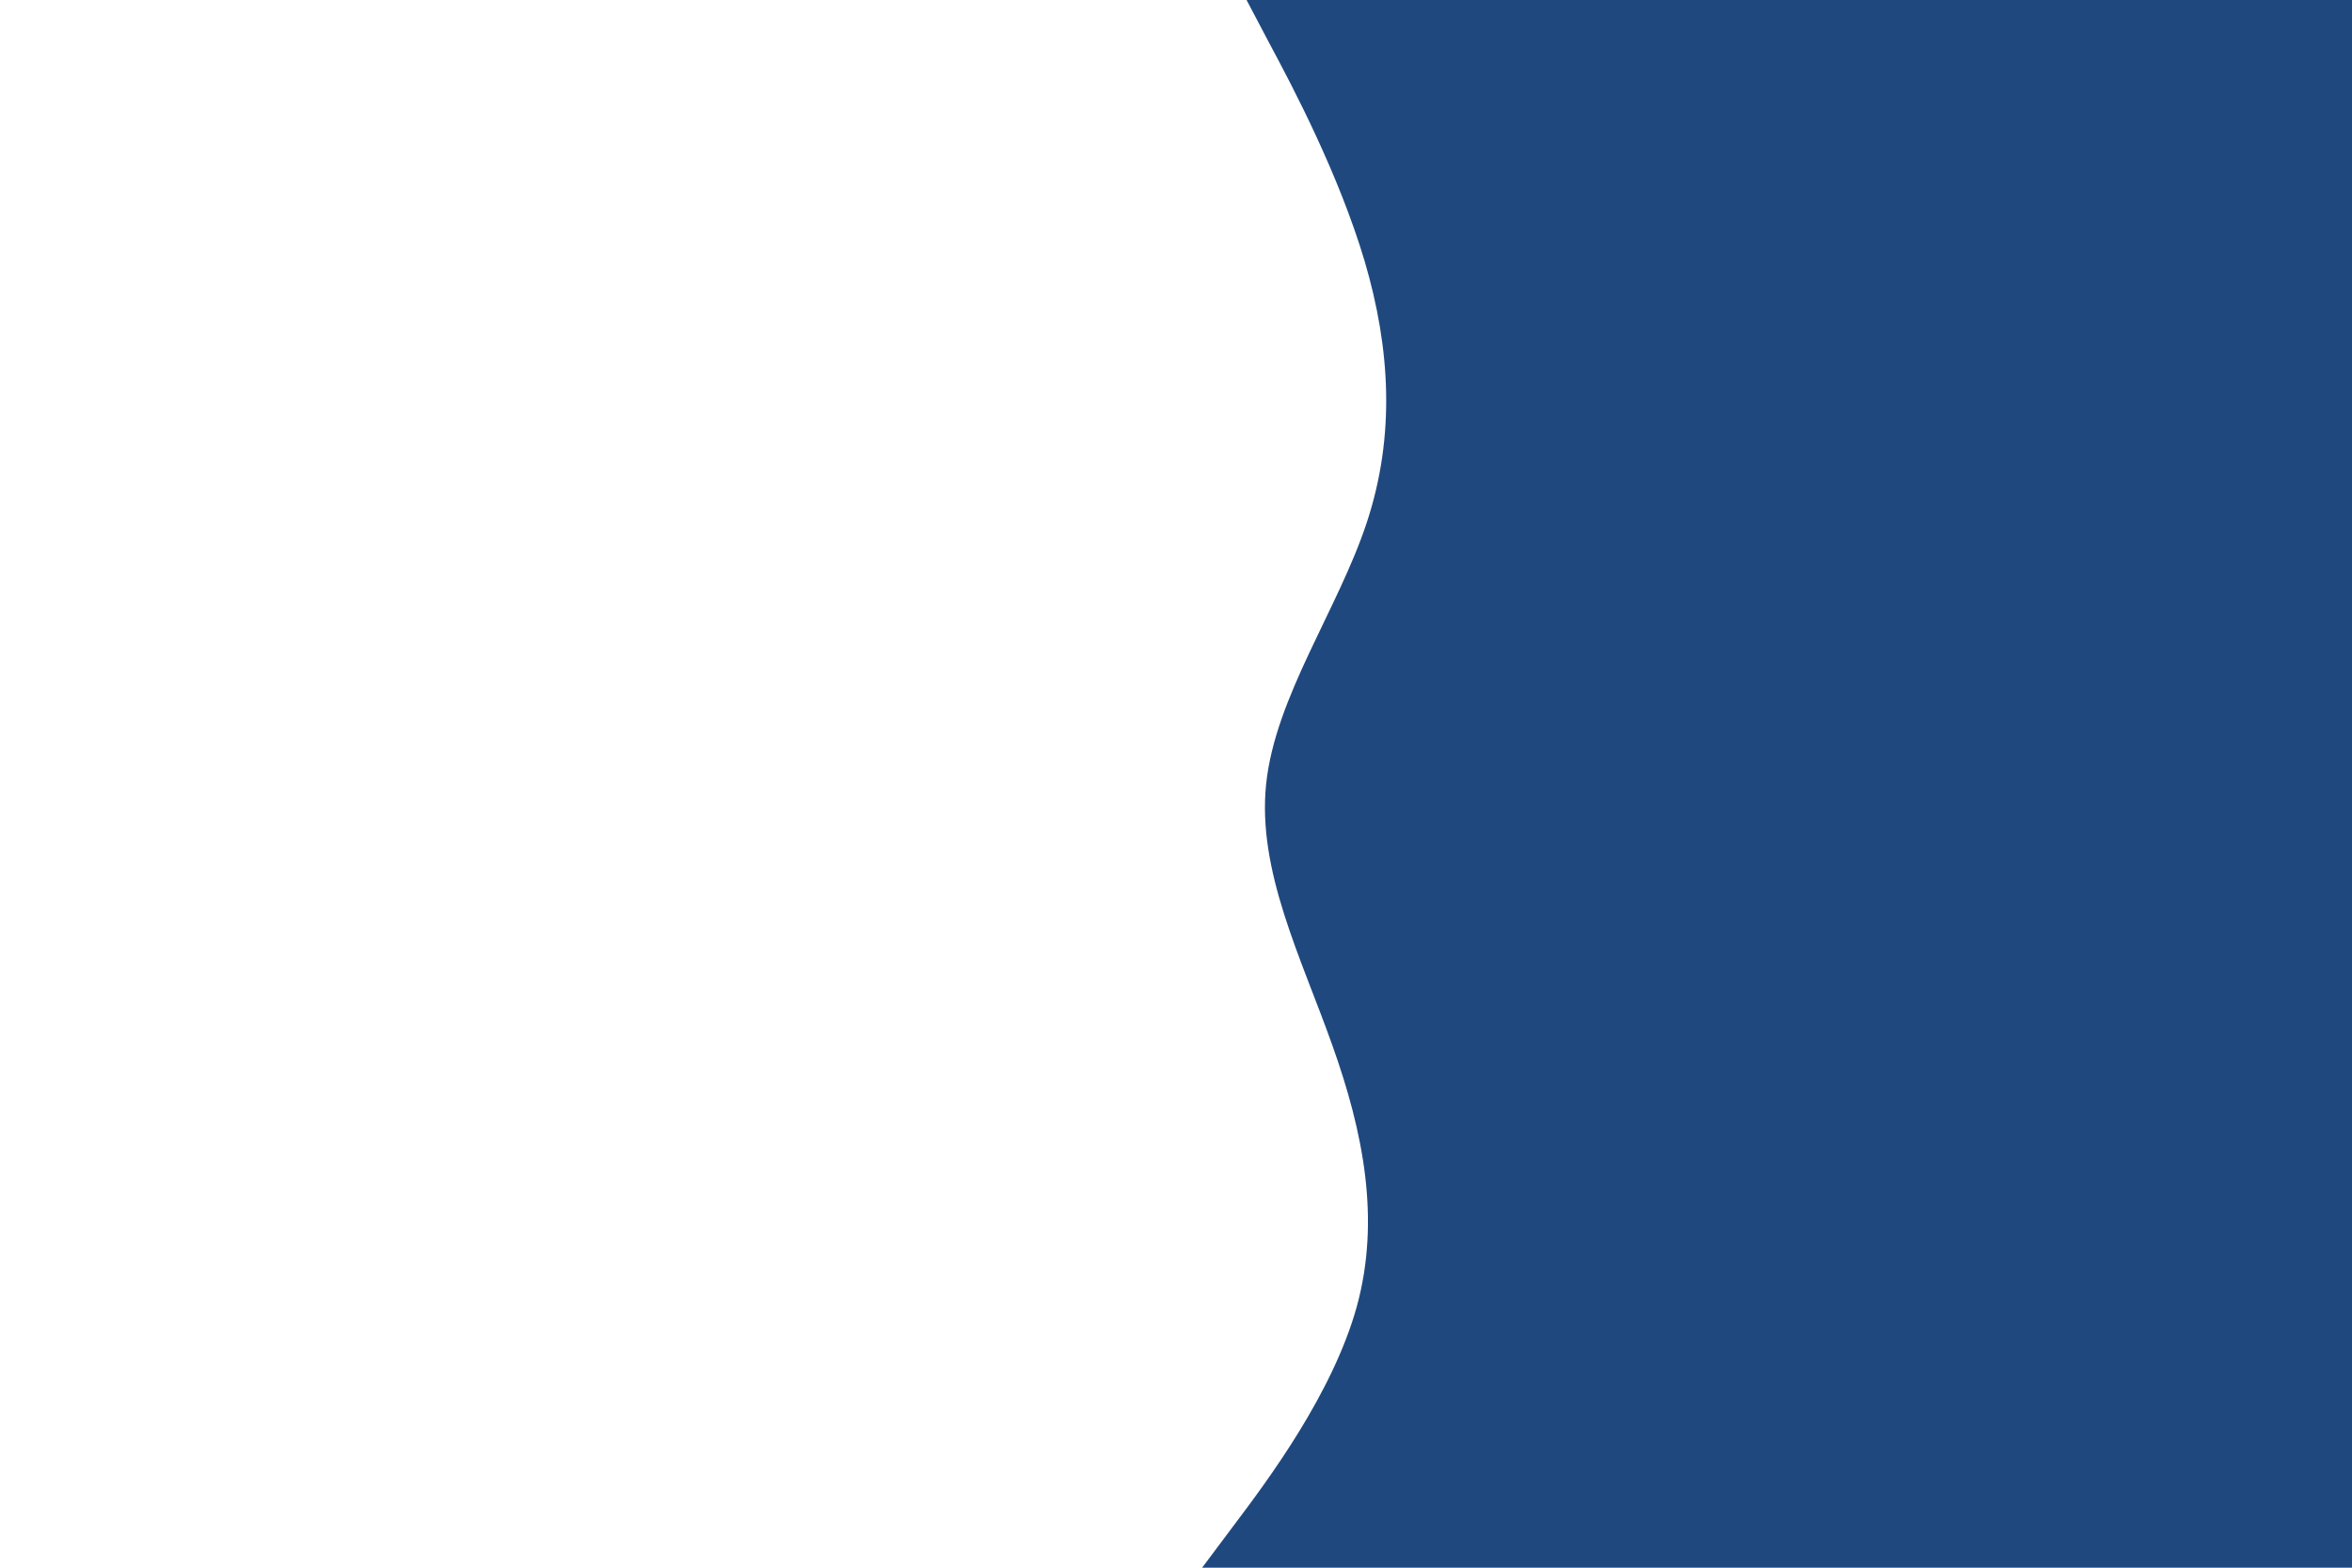 <svg id="visual" viewBox="0 0 900 600" width="900" height="600" xmlns="http://www.w3.org/2000/svg" xmlns:xlink="http://www.w3.org/1999/xlink" version="1.1"><path d="M460 600L472.5 583.3C485 566.7 510 533.3 519.2 500C528.3 466.7 521.7 433.3 509.8 400C498 366.7 481 333.3 484.5 300C488 266.7 512 233.3 523 200C534 166.7 532 133.3 522.2 100C512.3 66.7 494.7 33.3 485.8 16.7L477 0L900 0L900 16.7C900 33.3 900 66.7 900 100C900 133.3 900 166.7 900 200C900 233.3 900 266.7 900 300C900 333.3 900 366.7 900 400C900 433.3 900 466.7 900 500C900 533.3 900 566.7 900 583.3L900 600Z" fill="#1F487E" stroke-linecap="round" stroke-linejoin="miter"></path></svg>